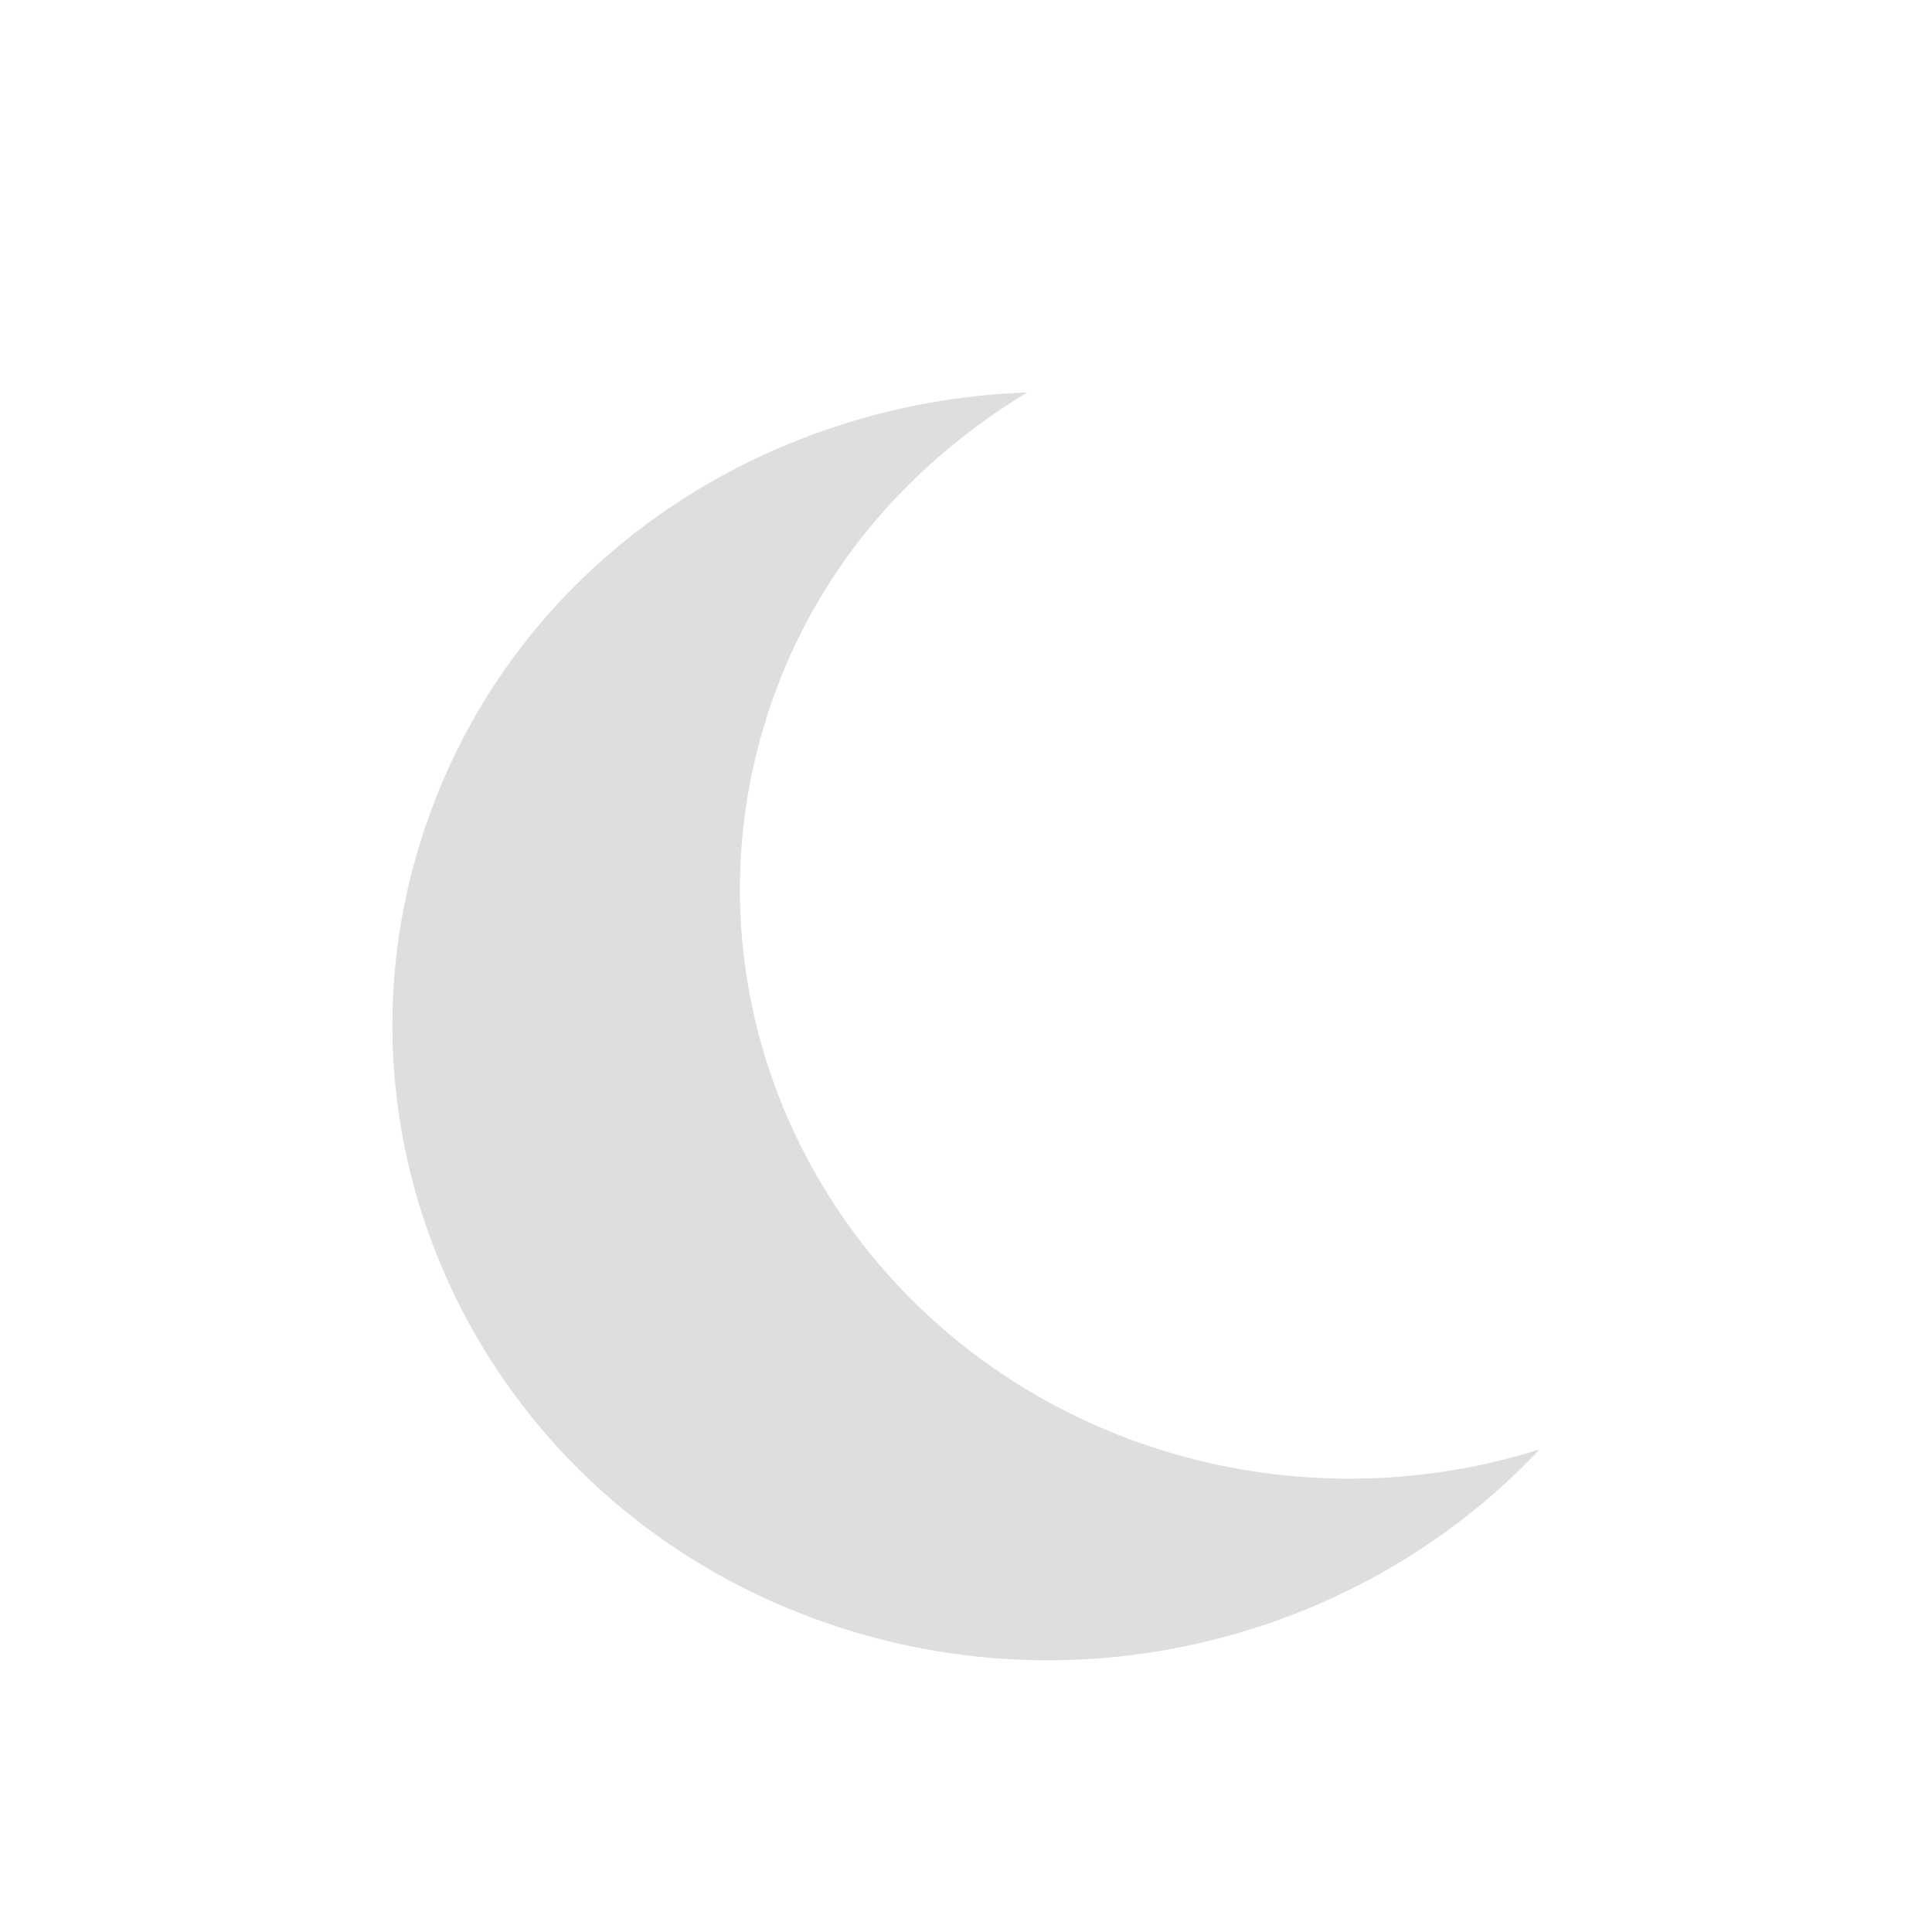 <?xml version="1.0" encoding="UTF-8" standalone="no"?>
<svg
   width="32"
   height="32"
   version="1.1"
   id="svg1"
   sodipodi:docname="weather-clear-night.svg"
   inkscape:version="1.4 (unknown)"
   xmlns:inkscape="http://www.inkscape.org/namespaces/inkscape"
   xmlns:sodipodi="http://sodipodi.sourceforge.net/DTD/sodipodi-0.dtd"
   xmlns="http://www.w3.org/2000/svg"
   xmlns:svg="http://www.w3.org/2000/svg">
  <sodipodi:namedview
     id="namedview1"
     pagecolor="#ffffff"
     bordercolor="#000000"
     borderopacity="0.25"
     inkscape:showpageshadow="2"
     inkscape:pageopacity="0.0"
     inkscape:pagecheckerboard="0"
     inkscape:deskcolor="#d1d1d1"
     inkscape:zoom="16.83798"
     inkscape:cx="23.815208"
     inkscape:cy="14.223796"
     inkscape:window-width="1920"
     inkscape:window-height="996"
     inkscape:window-x="0"
     inkscape:window-y="0"
     inkscape:window-maximized="1"
     inkscape:current-layer="svg1" />
  <defs
     id="defs1">
    <style
       id="current-color-scheme"
       type="text/css">
   .ColorScheme-Text { color:#dedede; } .ColorScheme-Highlight { color:#5294e2; }
  </style>
  </defs>
  <path
     d="M 17.016,6.5 C 12.705,6.653 8.732,9.211 7.167,13.353 5.103,18.809 7.983,24.884 13.652,26.869 17.955,28.377 22.607,27.087 25.5,24.007 a 10.107,9.729 0 0 1 -6.584,-0.095 C 13.653,22.068 10.956,16.448 12.872,11.381 13.674,9.26 15.172,7.614 17.016,6.5 Z"
     style="fill:currentColor;stroke-width:1.784"
     class="ColorScheme-Text"
     id="path1" />
</svg>
